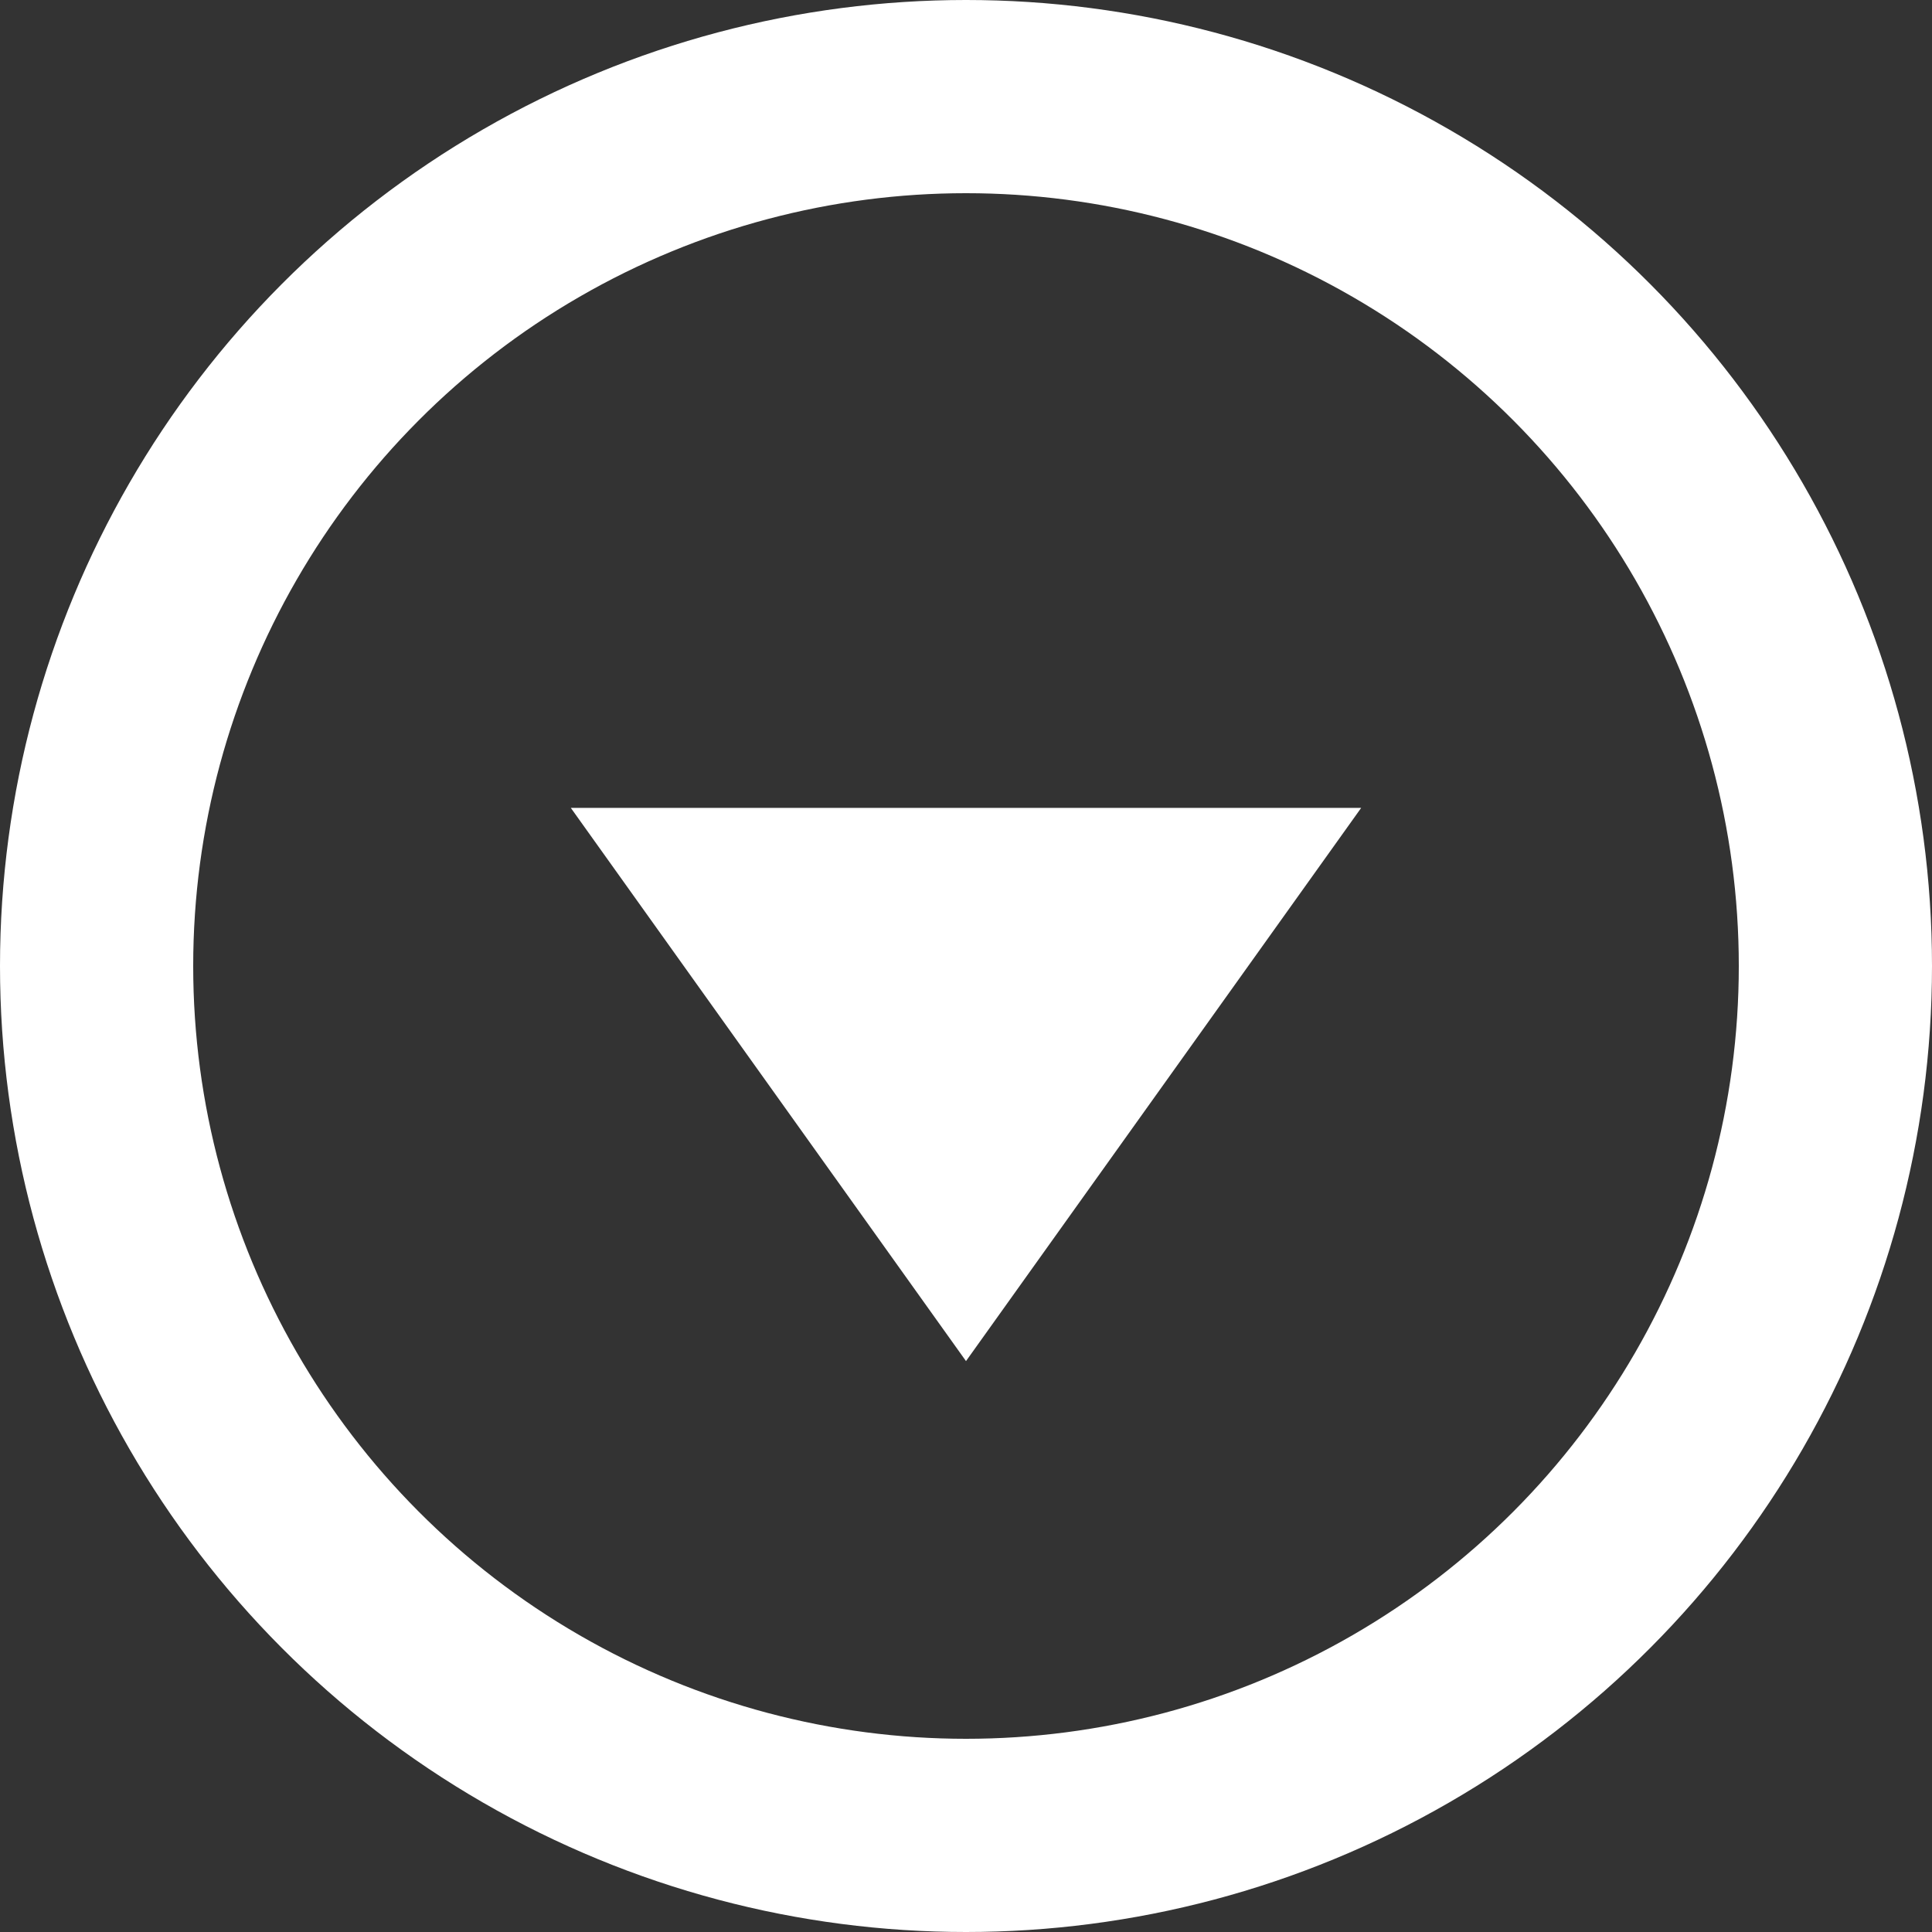 <?xml version="1.0" encoding="UTF-8"?>
<svg width="20px" height="20px" viewBox="0 0 20 20" version="1.1" xmlns="http://www.w3.org/2000/svg" xmlns:xlink="http://www.w3.org/1999/xlink">
    <rect x="0" y="0" width="20" height="20" fill="#333333" stroke="none"/>
    <!-- Generator: Sketch 47.1 (45422) - http://www.bohemiancoding.com/sketch -->
    <title>circlearrow_icon</title>
    <desc>Created with Sketch.</desc>
    <defs></defs>
    <g id="Symbols" stroke="none" stroke-width="1" fill="none" fill-rule="evenodd">
        <g id="TopBar" transform="translate(-1245, -21)">
            <g id="circlearrow_icon" transform="translate(1246, 22)">
                <polygon id="Triangle" fill="#FFFFFF" transform="translate(9, 10.227) rotate(180) translate(-9, -10.227) " points="9 7.364 13.091 13.091 4.909 13.091"></polygon>
                <circle id="Oval" stroke="#FFFFFF" stroke-width="2" cx="9" cy="9" r="9"></circle>
            </g>
        </g>
    </g>
</svg>